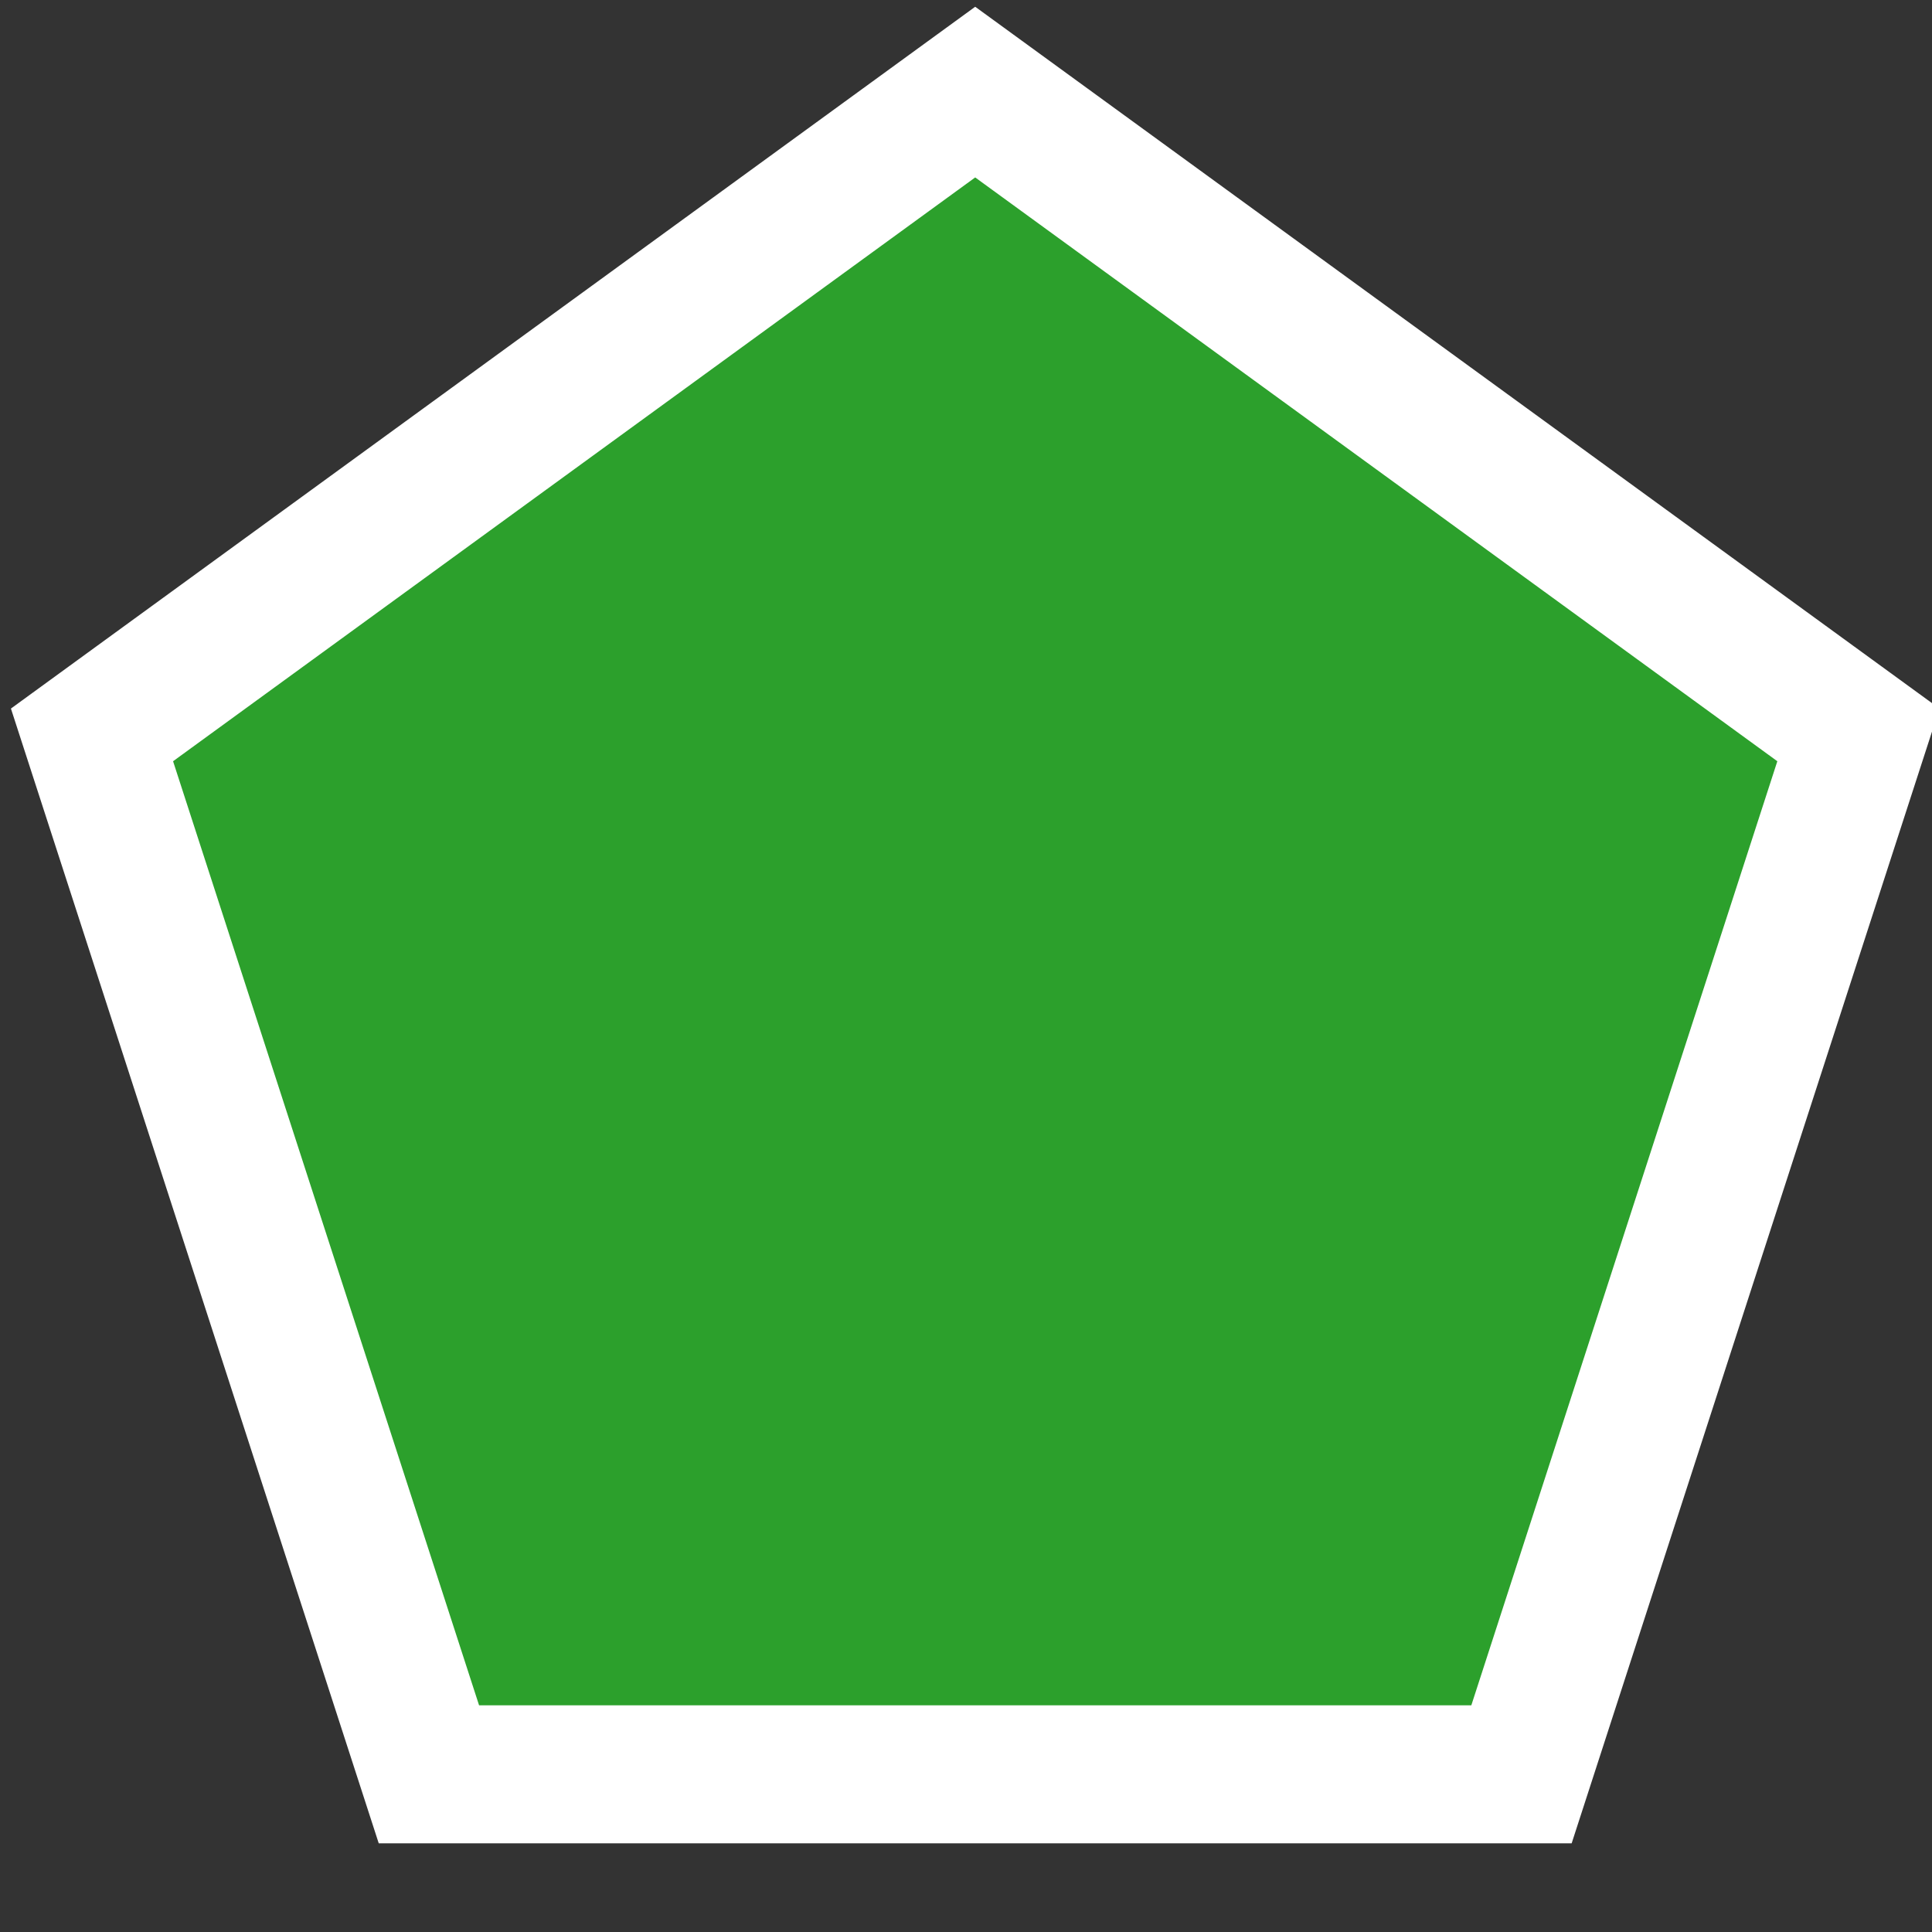 <svg height="21" viewBox="0 0 21 21" width="21" xmlns="http://www.w3.org/2000/svg"><rect x="0" y="0" width="21" height="21" fill="#333333" stroke="none"/><path d="m4.662 19.286-3.662-11.298 9.6-6.987 9.6 6.987-3.662 11.298z" fill="#2ca02c" stroke="#fff" stroke-width="1.5"/></svg>
